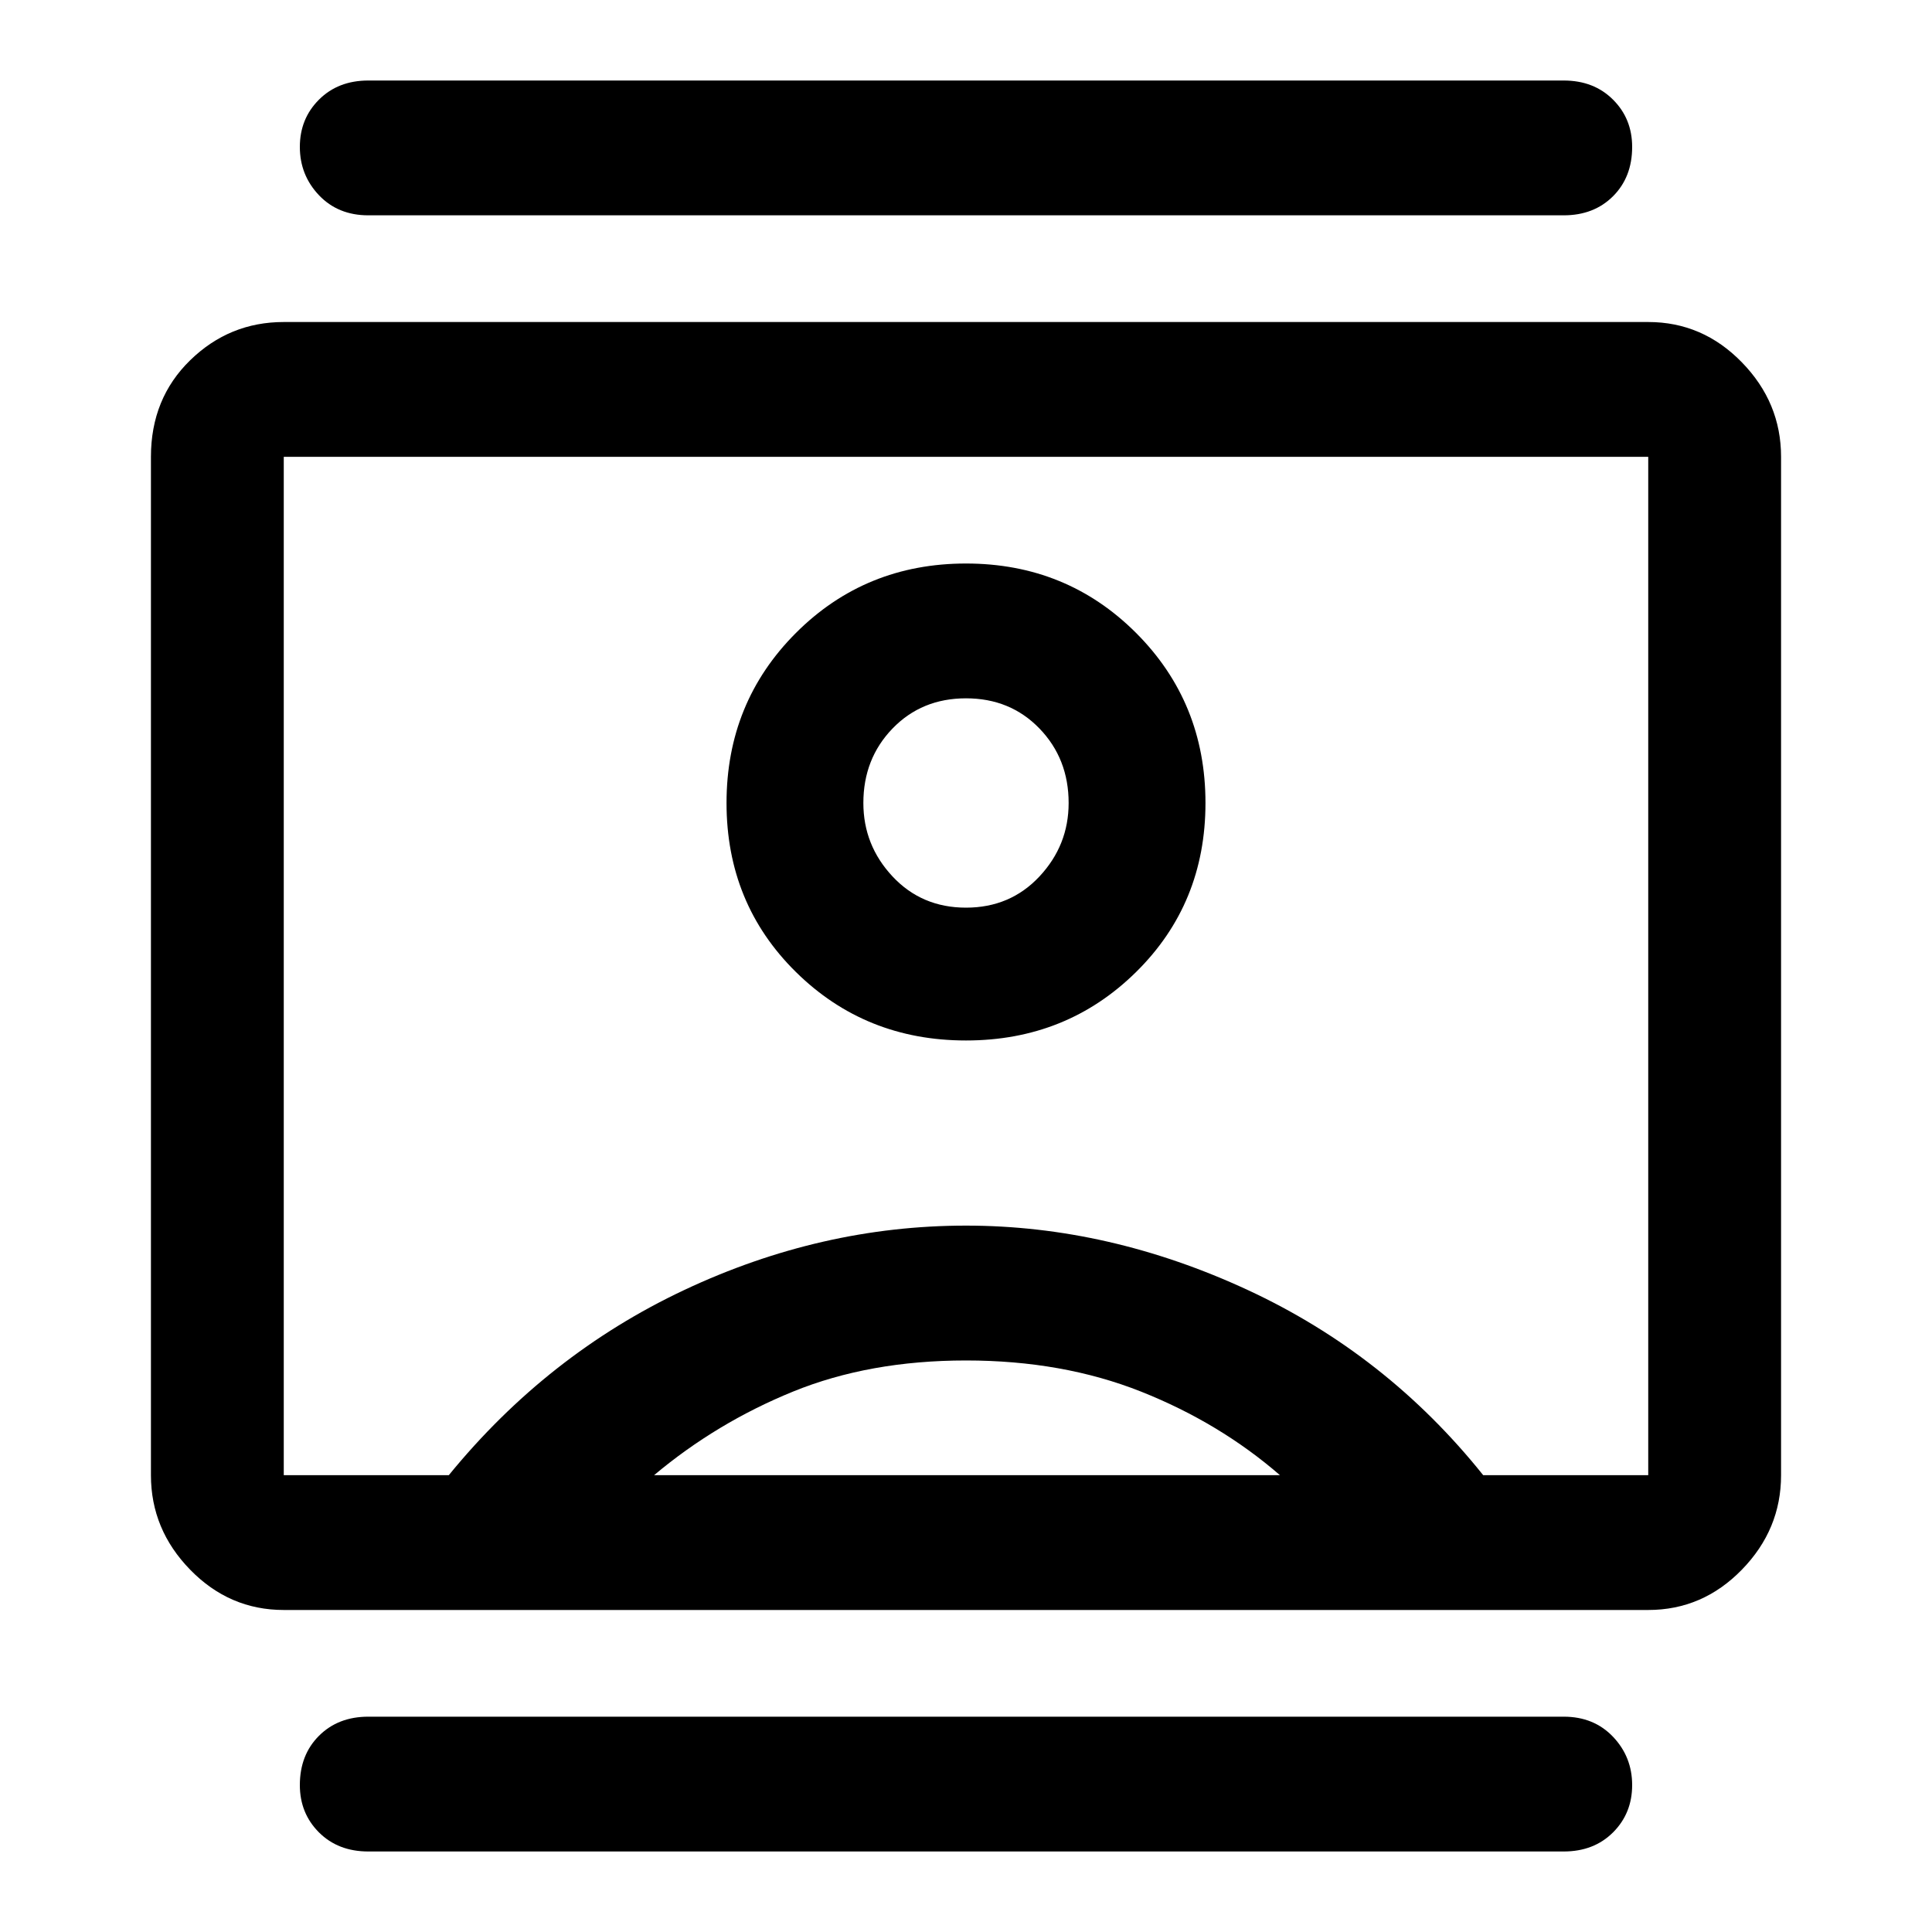 <svg xmlns="http://www.w3.org/2000/svg" height="40" width="40"><path d="M7.625 38.333q-.625 0-1.021-.395-.396-.396-.396-.98 0-.625.396-1.02.396-.396 1.021-.396h24.75q.625 0 1.021.416.396.417.396 1 0 .584-.396.98-.396.395-1.021.395Zm0-33.875q-.625 0-1.021-.416-.396-.417-.396-1 0-.584.396-.979.396-.396 1.021-.396h24.75q.625 0 1.021.396.396.395.396.979 0 .625-.396 1.021-.396.395-1.021.395ZM20 21.542q2.083 0 3.521-1.417 1.437-1.417 1.437-3.5t-1.437-3.521Q22.083 11.667 20 11.667t-3.521 1.437q-1.437 1.438-1.437 3.521t1.437 3.5q1.438 1.417 3.521 1.417ZM5.875 33.333q-1.125 0-1.937-.833-.813-.833-.813-1.958V9.458q0-1.208.813-2 .812-.791 1.937-.791h28.25q1.125 0 1.937.833.813.833.813 1.958v21.084q0 1.125-.813 1.958-.812.833-1.937.833Zm3.417-2.791q2.041-2.5 4.875-3.834Q17 25.375 20 25.375q2.958 0 5.833 1.333 2.875 1.334 4.875 3.834h3.417V9.458H5.875v21.084Zm4.25 0H26.5q-1.25-1.084-2.875-1.73Q22 28.167 20 28.167t-3.583.645q-1.584.646-2.875 1.73ZM20 18.792q-.917 0-1.521-.646-.604-.646-.604-1.521 0-.917.604-1.542T20 14.458q.917 0 1.521.625.604.625.604 1.542 0 .875-.604 1.521-.604.646-1.521.646ZM20 20Z"/></svg>